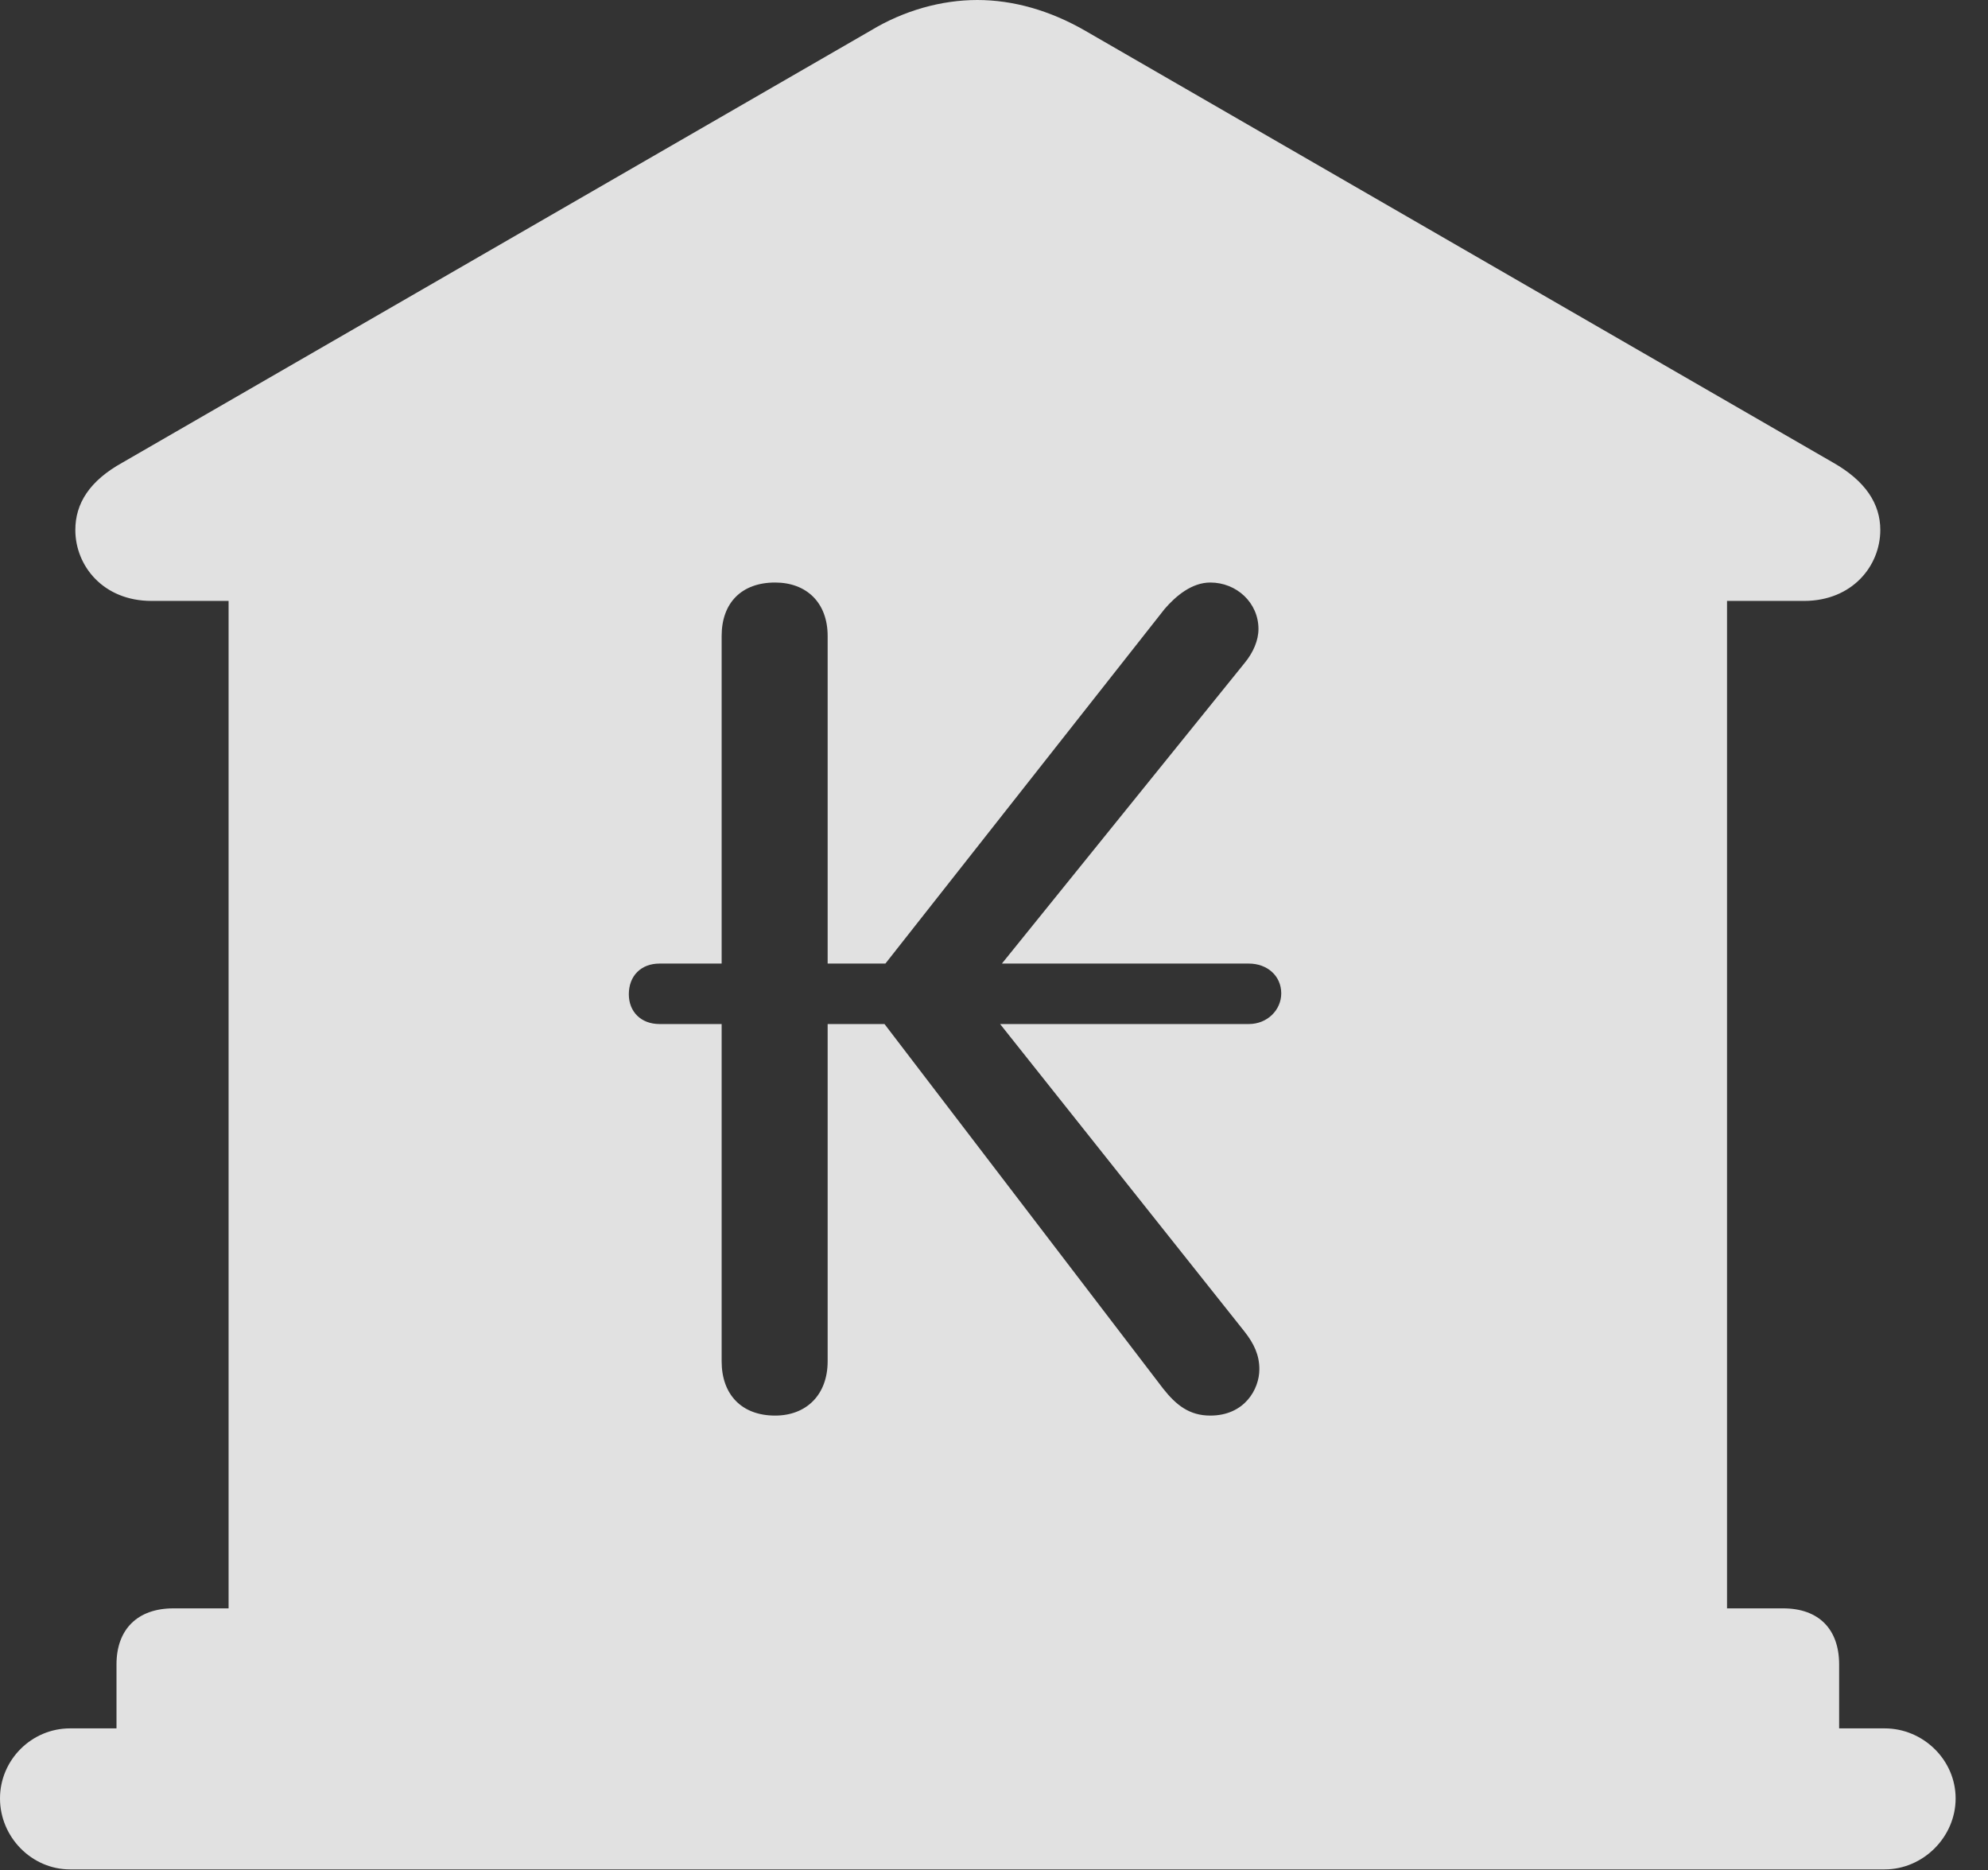 <?xml version="1.0" encoding="UTF-8"?>
<!--Generator: Apple Native CoreSVG 326-->
<!DOCTYPE svg
PUBLIC "-//W3C//DTD SVG 1.1//EN"
       "http://www.w3.org/Graphics/SVG/1.1/DTD/svg11.dtd">
<svg version="1.1" xmlns="http://www.w3.org/2000/svg" xmlns:xlink="http://www.w3.org/1999/xlink" viewBox="0 0 22.168 20.85">
 <rect x="0" y="0" width="22.168" height="20.85" fill="#333333" stroke="none"/>
 <g>
  <rect height="20.85" opacity="0" width="22.168" x="0" y="0"/>
  <path d="M12.1 0.342L20.439 5.156C20.801 5.361 20.967 5.615 20.967 5.908C20.967 6.309 20.654 6.699 20.117 6.699L19.258 6.699L19.258 17.93L19.883 17.93C20.283 17.93 20.508 18.164 20.508 18.555L20.508 19.268L21.016 19.268C21.445 19.268 21.807 19.619 21.807 20.049C21.807 20.479 21.445 20.84 21.016 20.84L0.781 20.84C0.352 20.84 0 20.479 0 20.049C0 19.619 0.352 19.268 0.781 19.268L1.299 19.268L1.299 18.555C1.299 18.164 1.533 17.93 1.934 17.93L2.549 17.93L2.549 6.699L1.689 6.699C1.152 6.699 0.84 6.309 0.84 5.908C0.84 5.615 0.996 5.361 1.367 5.156L9.707 0.342C10.078 0.117 10.498 0 10.898 0C11.299 0 11.709 0.117 12.1 0.342ZM12.988 6.787L9.873 10.742L9.229 10.742L9.229 7.09C9.229 6.719 8.994 6.494 8.643 6.494C8.271 6.494 8.047 6.719 8.047 7.09L8.047 10.742L7.354 10.742C7.148 10.742 7.012 10.879 7.012 11.084C7.012 11.279 7.148 11.416 7.354 11.416L8.047 11.416L8.047 15.176C8.047 15.547 8.271 15.781 8.643 15.781C8.994 15.781 9.229 15.547 9.229 15.176L9.229 11.416L9.863 11.416L12.969 15.479C13.115 15.664 13.262 15.781 13.496 15.781C13.877 15.781 14.043 15.488 14.043 15.264C14.043 15.107 13.984 14.98 13.877 14.844L11.152 11.416L13.926 11.416C14.131 11.416 14.287 11.26 14.287 11.074C14.287 10.879 14.131 10.742 13.926 10.742L11.172 10.742L13.877 7.393C13.975 7.275 14.033 7.139 14.033 7.012C14.033 6.719 13.789 6.494 13.496 6.494C13.291 6.494 13.115 6.641 12.988 6.787Z" fill="white" fill-opacity="0.85"/>
 </g>
</svg>

